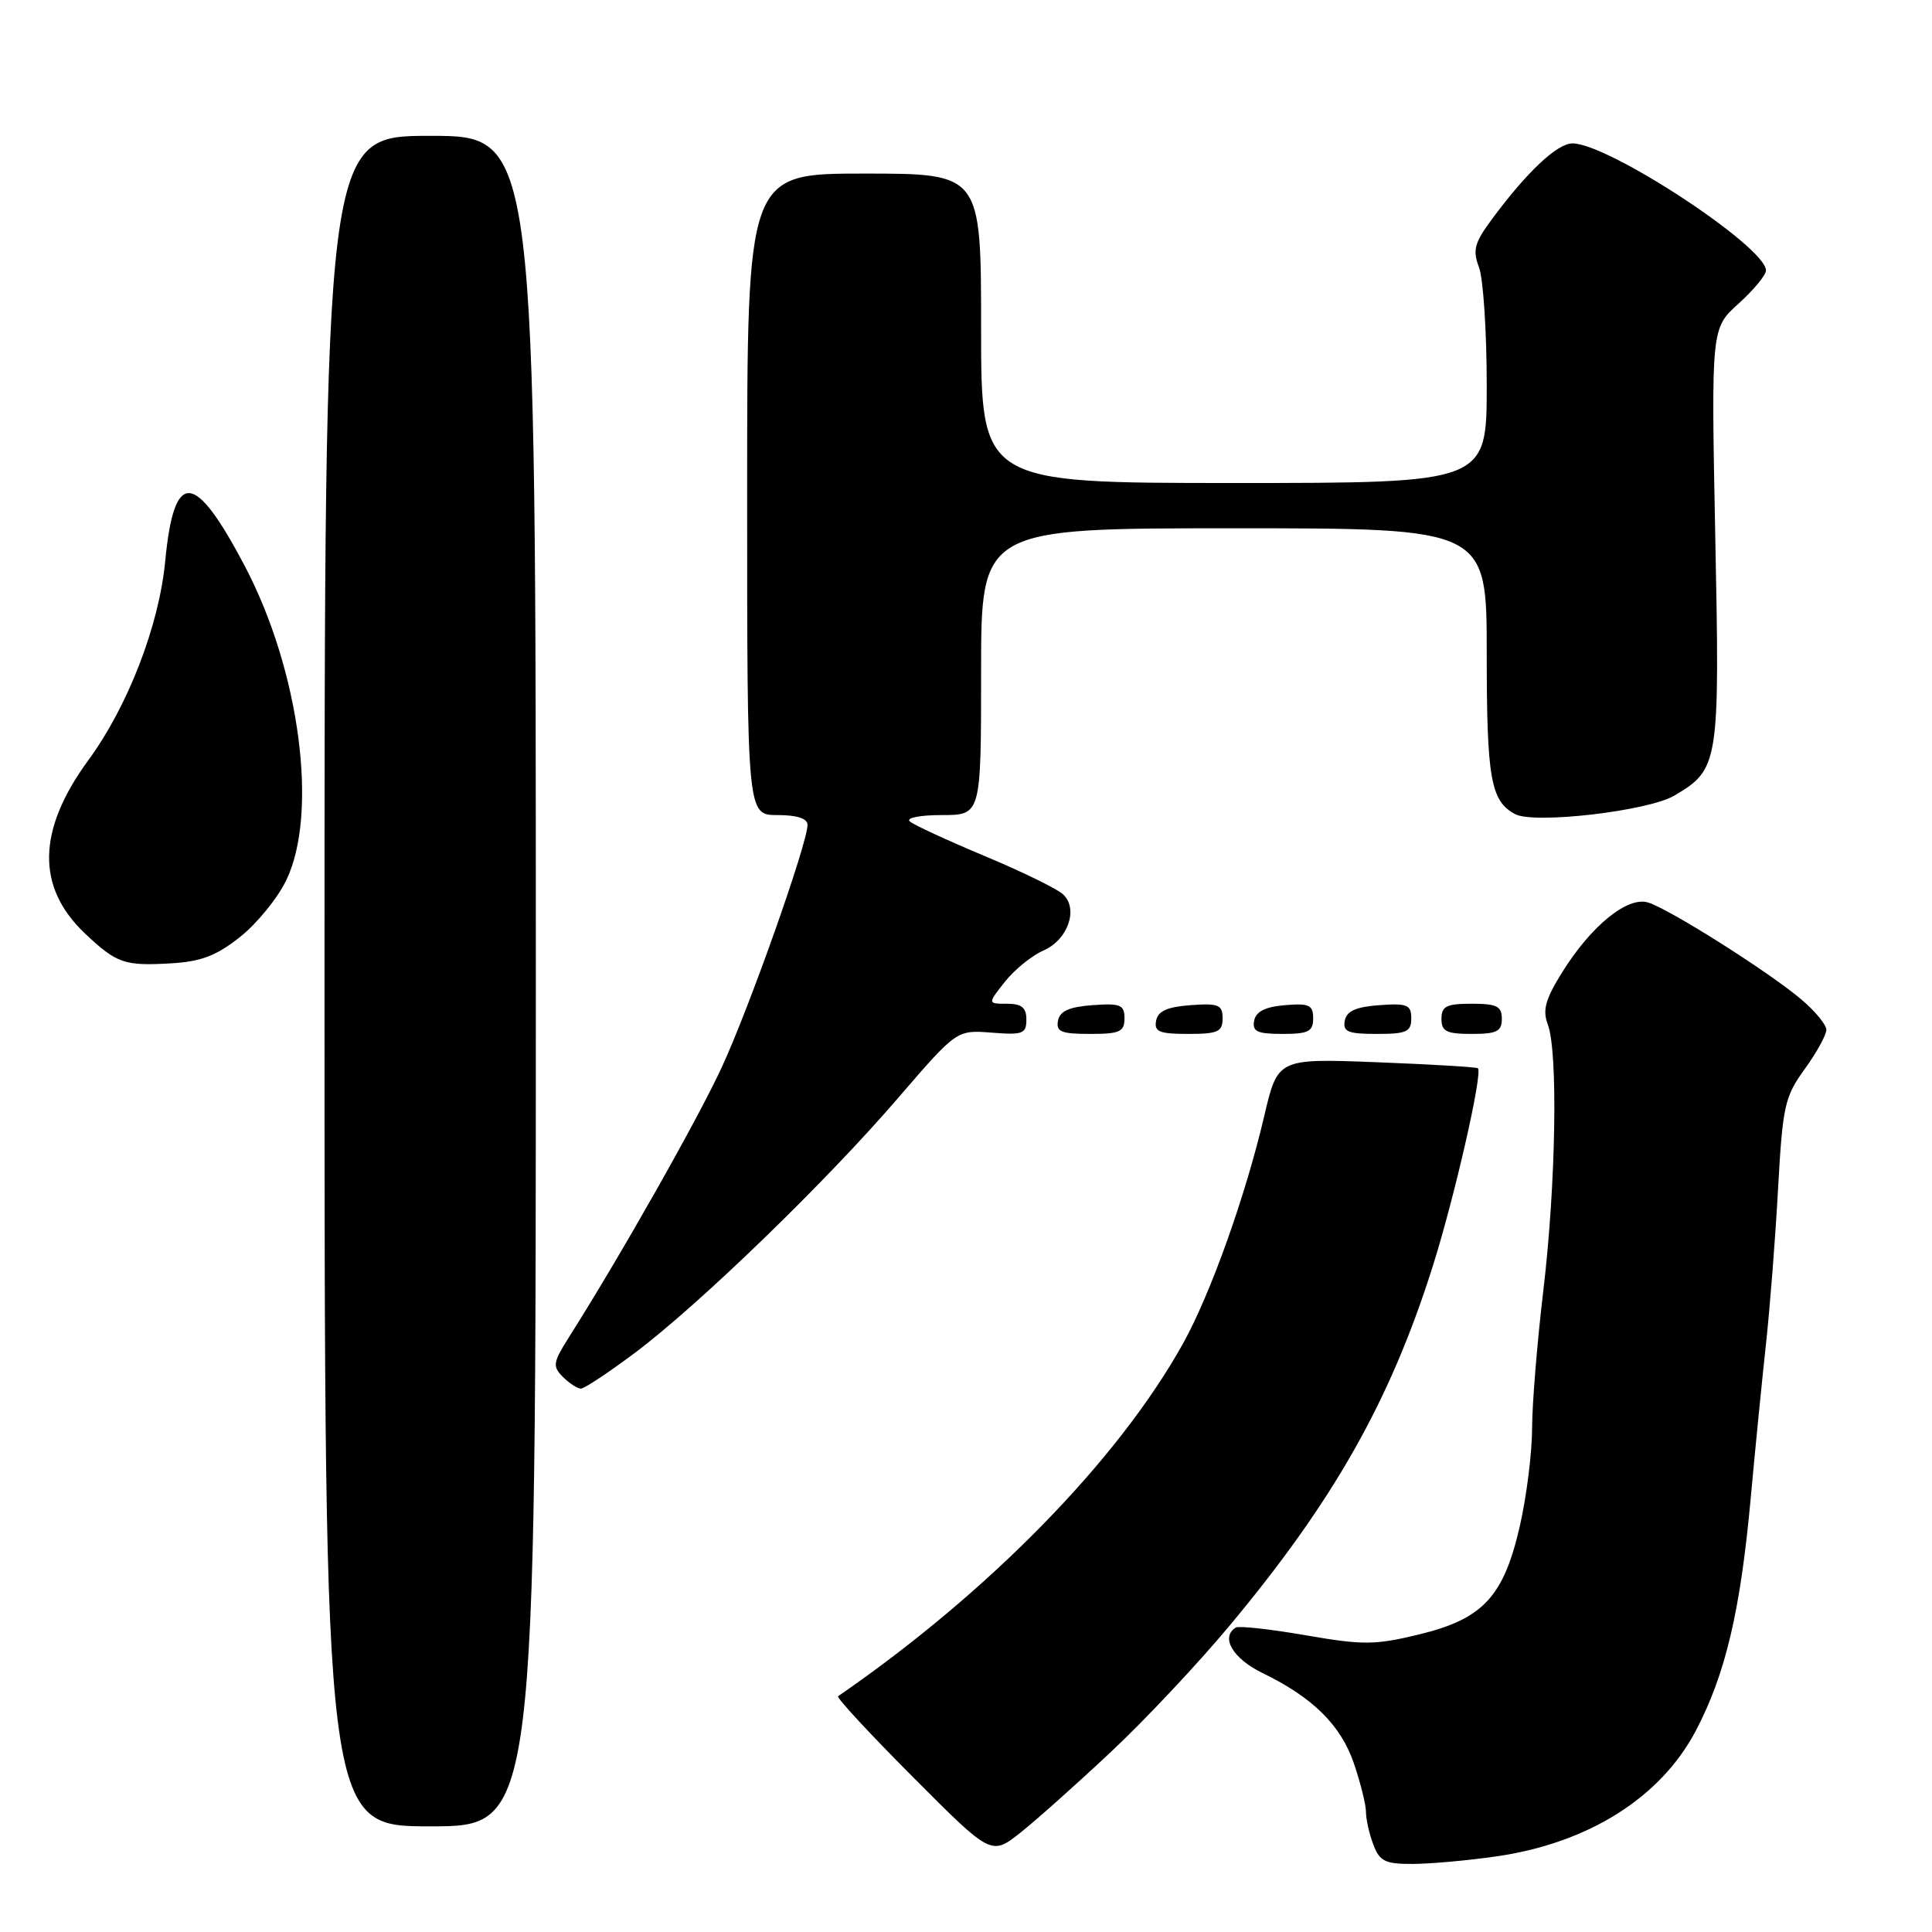 <?xml version="1.0" encoding="UTF-8" standalone="no"?>
<!DOCTYPE svg PUBLIC "-//W3C//DTD SVG 1.1//EN" "http://www.w3.org/Graphics/SVG/1.1/DTD/svg11.dtd" >
<svg xmlns="http://www.w3.org/2000/svg" xmlns:xlink="http://www.w3.org/1999/xlink" version="1.1" viewBox="0 0 256 256">
 <g >
 <path fill="currentColor"
d=" M 198.28 245.98 C 210.48 244.22 220.04 238.19 224.70 229.34 C 228.63 221.86 230.61 213.50 231.98 198.50 C 232.58 191.90 233.50 182.68 234.01 178.00 C 234.52 173.32 235.24 164.13 235.60 157.56 C 236.21 146.53 236.48 145.32 239.13 141.66 C 240.71 139.48 242.00 137.14 242.00 136.45 C 242.00 135.77 240.47 133.92 238.59 132.35 C 234.18 128.65 221.11 120.40 218.36 119.58 C 215.64 118.76 210.82 122.68 206.98 128.86 C 204.77 132.41 204.37 133.85 205.09 135.74 C 206.46 139.35 206.17 156.94 204.50 171.00 C 203.68 177.88 203.01 186.11 203.01 189.30 C 203.00 192.49 202.28 198.28 201.40 202.15 C 199.25 211.57 196.52 214.52 188.00 216.58 C 182.18 217.99 180.61 218.00 173.00 216.68 C 168.32 215.87 164.16 215.41 163.75 215.66 C 161.68 216.93 163.35 219.77 167.28 221.68 C 173.98 224.93 177.67 228.60 179.41 233.69 C 180.28 236.26 181.00 239.15 181.00 240.11 C 181.00 241.08 181.44 243.02 181.98 244.43 C 182.81 246.64 183.55 247.00 187.23 246.98 C 189.58 246.97 194.55 246.52 198.28 245.98 Z  M 147.21 232.13 C 151.69 227.94 158.72 220.45 162.85 215.50 C 176.67 198.94 184.15 185.74 189.78 168.00 C 192.70 158.82 196.51 142.13 195.83 141.55 C 195.65 141.39 189.61 141.03 182.40 140.75 C 169.31 140.25 169.31 140.25 167.52 147.87 C 165.04 158.47 160.40 171.47 156.77 178.00 C 148.18 193.46 131.02 211.00 111.05 224.76 C 110.80 224.93 115.27 229.75 120.98 235.48 C 131.35 245.89 131.35 245.89 135.22 242.83 C 137.34 241.15 142.74 236.33 147.21 232.13 Z  M 71.00 130.00 C 71.00 18.00 71.00 18.00 57.00 18.00 C 43.00 18.00 43.00 18.00 43.00 130.00 C 43.00 242.00 43.00 242.00 57.00 242.00 C 71.00 242.00 71.00 242.00 71.00 130.00 Z  M 84.14 179.25 C 92.63 172.88 109.48 156.57 119.01 145.48 C 126.77 136.47 126.77 136.47 131.39 136.83 C 135.52 137.16 136.00 136.98 136.00 135.10 C 136.00 133.51 135.37 133.00 133.42 133.00 C 130.85 133.00 130.85 133.00 133.17 130.07 C 134.45 128.46 136.74 126.61 138.26 125.95 C 141.49 124.54 142.93 120.47 140.88 118.52 C 140.12 117.79 135.45 115.51 130.50 113.44 C 125.55 111.37 121.07 109.30 120.55 108.84 C 120.02 108.37 121.91 108.00 124.80 108.00 C 130.00 108.00 130.00 108.00 130.00 89.00 C 130.00 70.00 130.00 70.00 163.50 70.00 C 197.00 70.00 197.00 70.00 197.00 86.57 C 197.00 103.22 197.52 106.14 200.77 107.88 C 203.28 109.22 218.40 107.47 221.84 105.43 C 227.78 101.93 227.89 101.23 227.28 70.99 C 226.74 43.50 226.74 43.50 230.37 40.23 C 232.37 38.42 234.00 36.45 234.00 35.84 C 234.00 32.71 213.13 19.00 208.36 19.00 C 206.33 19.00 202.30 22.80 197.63 29.12 C 195.37 32.19 195.11 33.16 195.98 35.44 C 196.54 36.92 197.00 43.95 197.00 51.07 C 197.00 64.00 197.00 64.00 163.50 64.00 C 130.00 64.00 130.00 64.00 130.00 43.50 C 130.00 23.00 130.00 23.00 114.50 23.00 C 99.00 23.00 99.00 23.00 99.00 65.50 C 99.00 108.00 99.00 108.00 103.00 108.00 C 105.61 108.00 107.00 108.45 107.00 109.30 C 107.00 111.73 99.31 133.49 95.64 141.42 C 92.42 148.38 82.18 166.47 75.38 177.20 C 73.27 180.54 73.19 181.05 74.59 182.45 C 75.44 183.30 76.52 184.00 76.97 184.00 C 77.43 184.00 80.65 181.86 84.14 179.25 Z  M 149.00 134.94 C 149.00 133.14 148.47 132.92 144.76 133.19 C 141.66 133.42 140.43 133.97 140.19 135.25 C 139.91 136.71 140.61 137.00 144.43 137.00 C 148.38 137.00 149.00 136.72 149.00 134.94 Z  M 162.00 134.94 C 162.00 133.14 161.47 132.92 157.76 133.19 C 154.66 133.42 153.43 133.97 153.19 135.25 C 152.91 136.71 153.61 137.00 157.43 137.00 C 161.38 137.00 162.00 136.72 162.00 134.94 Z  M 174.00 134.94 C 174.00 133.17 173.47 132.92 170.26 133.19 C 167.64 133.41 166.42 134.03 166.18 135.25 C 165.91 136.68 166.59 137.00 169.93 137.00 C 173.37 137.00 174.00 136.68 174.00 134.94 Z  M 187.00 134.94 C 187.00 133.14 186.47 132.92 182.76 133.19 C 179.66 133.42 178.43 133.97 178.19 135.25 C 177.91 136.71 178.61 137.00 182.43 137.00 C 186.38 137.00 187.00 136.72 187.00 134.94 Z  M 199.00 135.00 C 199.00 133.33 198.33 133.00 195.00 133.00 C 191.67 133.00 191.00 133.33 191.00 135.00 C 191.00 136.67 191.67 137.00 195.00 137.00 C 198.33 137.00 199.00 136.67 199.00 135.00 Z  M 31.80 124.16 C 34.02 122.40 36.78 119.02 37.92 116.66 C 42.22 107.79 39.73 88.89 32.45 75.03 C 25.76 62.31 23.06 62.14 21.89 74.37 C 21.07 82.91 16.96 93.55 11.72 100.71 C 4.92 109.99 4.77 117.55 11.27 123.70 C 15.45 127.65 16.48 128.01 22.63 127.65 C 26.63 127.42 28.66 126.65 31.80 124.16 Z "/>
</g>
</svg>